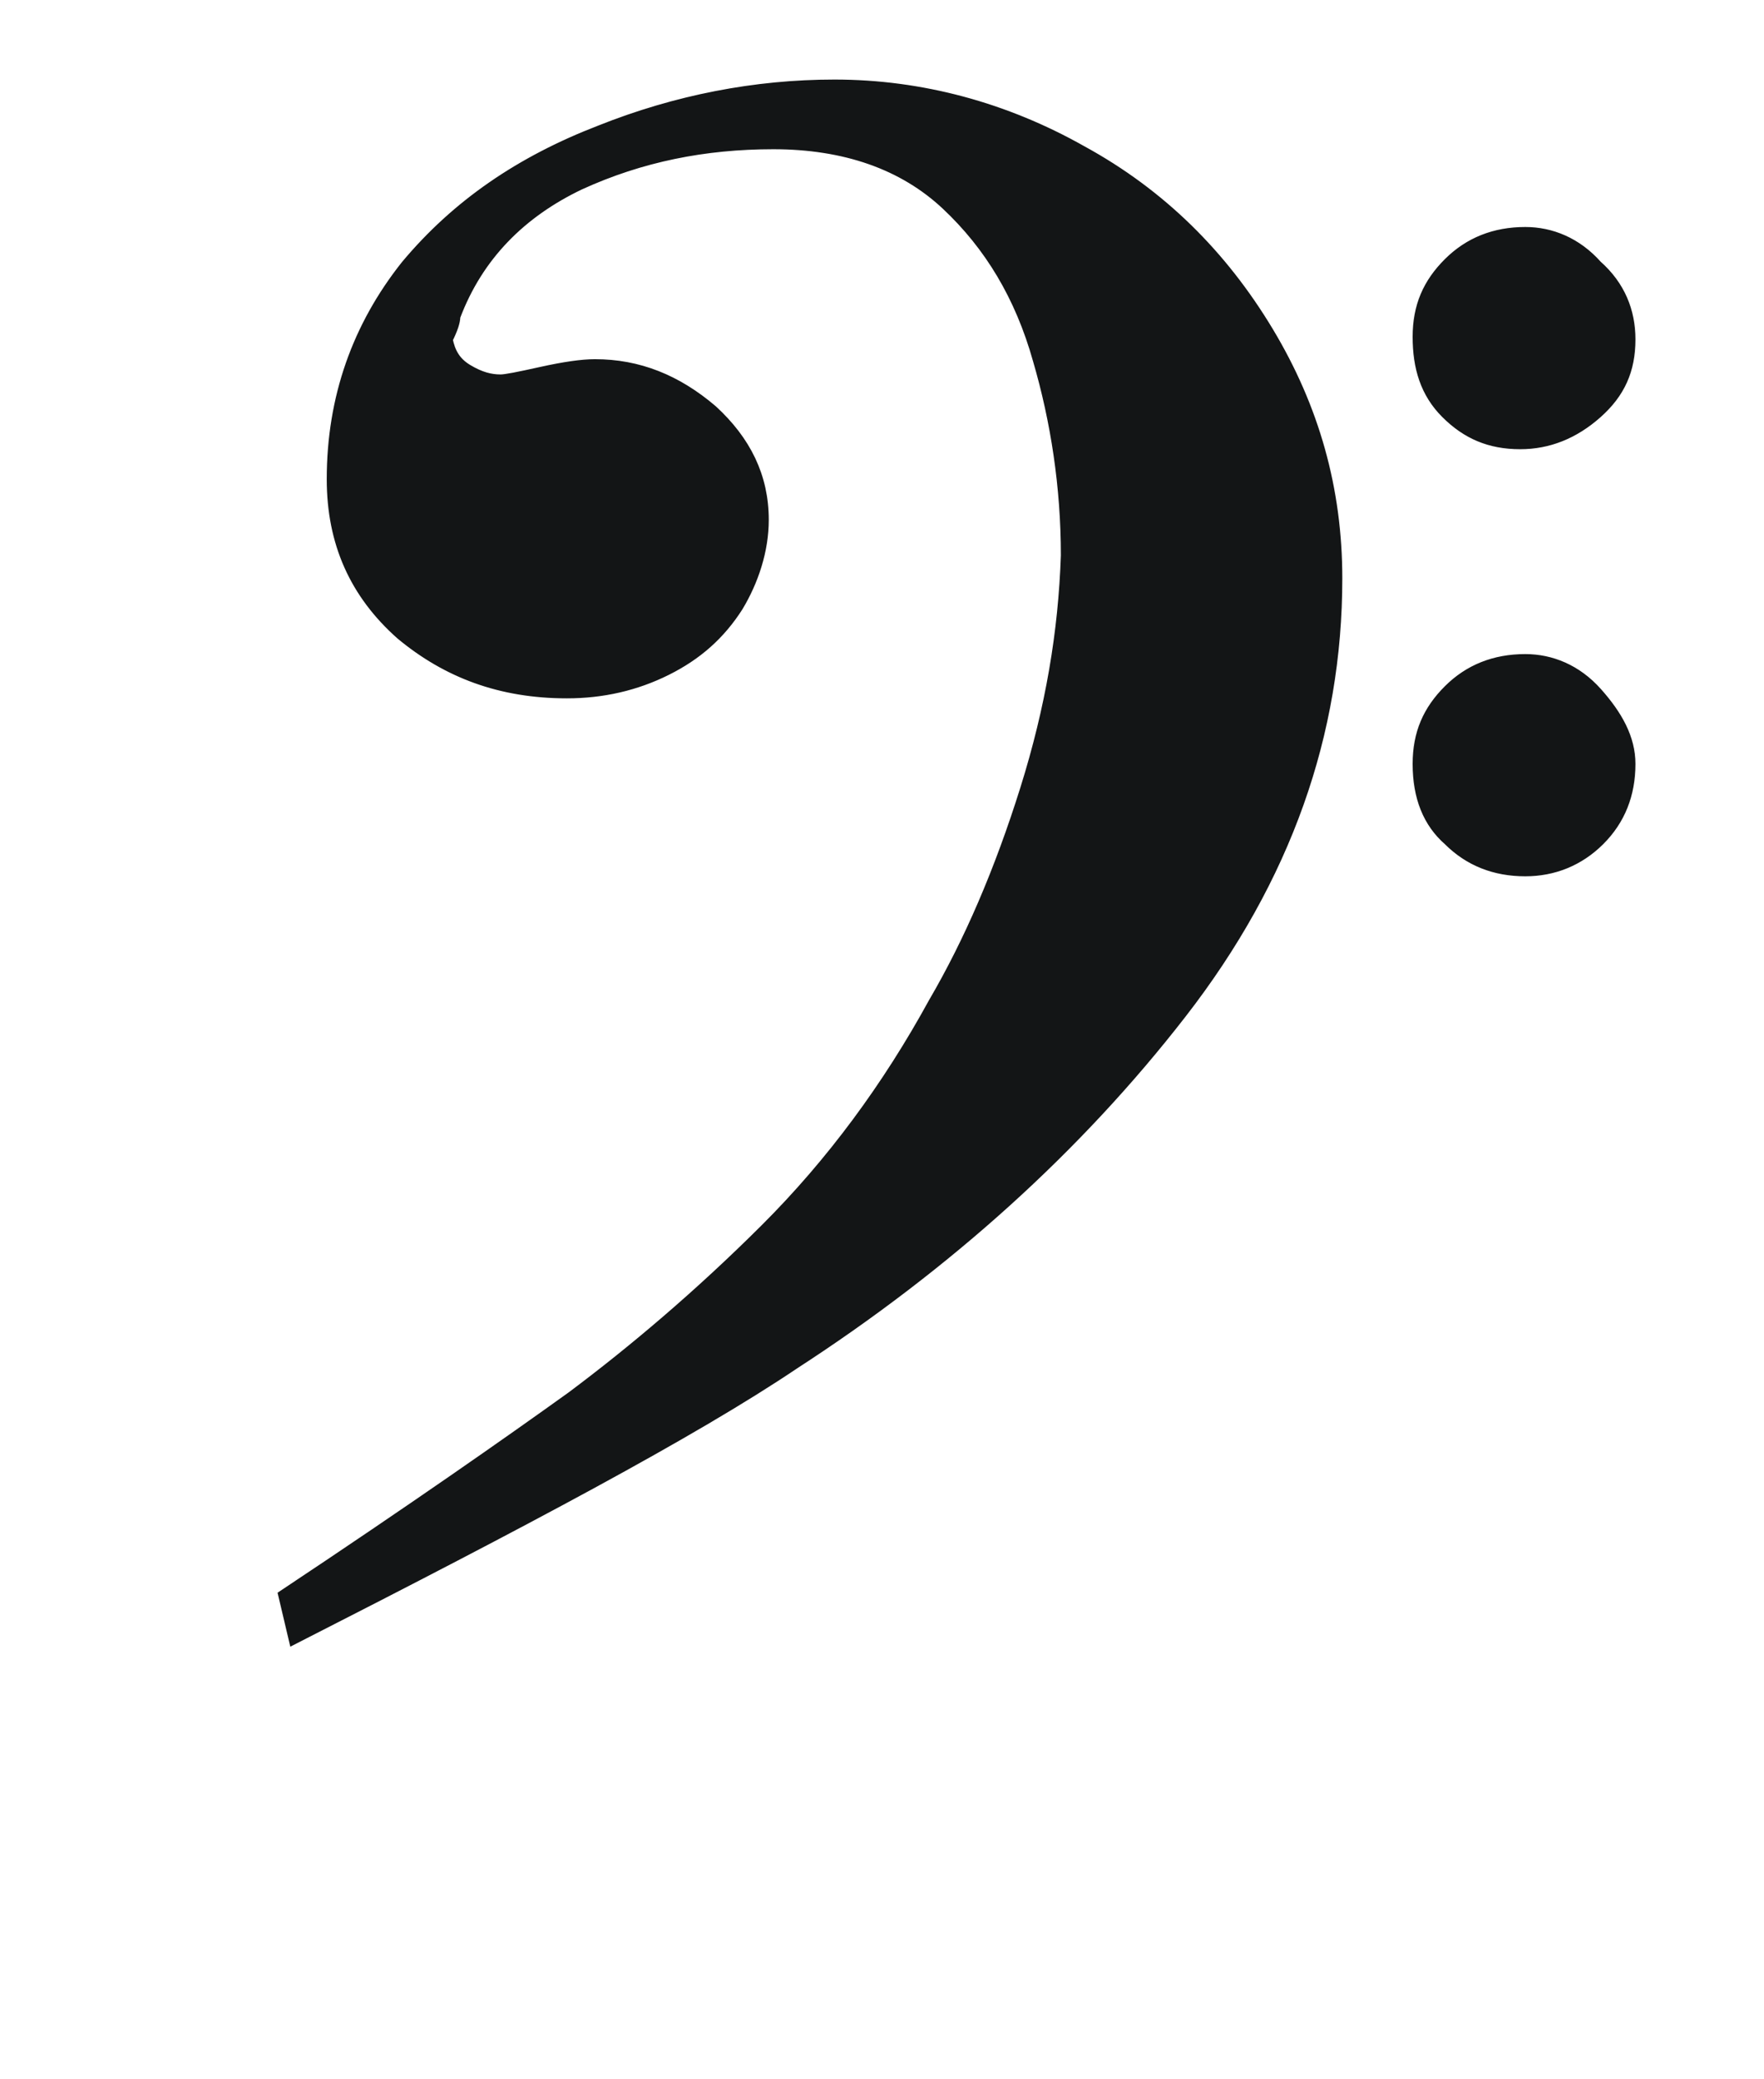 <?xml version="1.0" encoding="utf-8"?>
<!-- Generator: Adobe Illustrator 26.0.1, SVG Export Plug-In . SVG Version: 6.00 Build 0)  -->
<svg version="1.1"
	 id="svg2" inkscape:version="0.43" sodipodi:docname="D:\Dokumenty\Wikipedie\images\svg\Bass clef.svg" sodipodi:version="0.34" xmlns:cc="http://web.resource.org/cc/" xmlns:dc="http://purl.org/dc/elements/1.1/" xmlns:inkscape="http://www.inkscape.org/namespaces/inkscape" xmlns:rdf="http://www.w3.org/1999/02/22-rdf-syntax-ns#" xmlns:sodipodi="http://sodipodi.sourceforge.net/DTD/sodipodi-0.dtd" xmlns:svg="http://www.w3.org/2000/svg"
	 xmlns="http://www.w3.org/2000/svg" xmlns:xlink="http://www.w3.org/1999/xlink" x="0px" y="0px" viewBox="0 0 317.5 374.2"
	 style="enable-background:new 0 0 317.5 374.2;" xml:space="preserve">
<style type="text/css">
	.st0{fill:none;stroke:#131516;stroke-width:6.167;stroke-miterlimit:10;}
	.st1{fill-rule:evenodd;clip-rule:evenodd;fill:#131516;stroke:#131516;stroke-width:0.441;stroke-miterlimit:10;}
</style>
<sodipodi:namedview  bordercolor="#666666" borderopacity="1.0" id="base" inkscape:current-layer="svg2" inkscape:cx="372.04742" inkscape:cy="526.18048" inkscape:pageopacity="0.0" inkscape:pageshadow="2" inkscape:window-height="540" inkscape:window-width="767" inkscape:window-x="611" inkscape:window-y="285" inkscape:zoom="0.35539137" pagecolor="#ffffff">
	</sodipodi:namedview>
<g id="Layer_1" transform="matrix(4.588,0,0,4.575,-4898.431,-28736.72)">
	<path id="path9_00000103226405944210628750000008560228245859162293_" class="st0" d="M1133.7,6322.1"/>
	<path id="path9_00000045615563794525769590000013413309354612014005_" class="st0" d="M1070.6,6322.1"/>
	<path id="path11_00000093890264000170551650000001189067889543281842_" class="st0" d="M1070.6,6359.9"/>
	<path id="path13_00000095341070938273059240000013182157790609771709_" class="st0" d="M1070.6,6341"/>
	<path id="path15_00000134947578555912207280000016418254668390527417_" class="st0" d="M1133.7,6303.2"/>
	<path id="path15_00000176024147454449752230000008942788340964475310_" class="st0" d="M1070.6,6303.2"/>
	<path id="path17_00000166646634496863438480000009928943094070002613_" class="st0" d="M1133.7,6284.3"/>
	<path id="path17_00000077325228805891755180000009381020118226914747_" class="st0" d="M1070.6,6284.3"/>
	<path id="path19" class="st1" d="M1078.8,6344c5.1-3.4,8.8-6,11.3-7.8c2.4-1.8,5-4,7.6-6.6c2.6-2.6,4.8-5.6,6.6-8.9
		c1.4-2.4,2.6-5.2,3.6-8.4c1-3.2,1.5-6.2,1.6-9.2c0-2.7-0.4-5.3-1.1-7.7c-0.7-2.5-1.9-4.5-3.6-6.1c-1.7-1.6-4-2.4-6.8-2.4
		c-2.7,0-5.2,0.5-7.6,1.6c-2.3,1.1-4,2.8-4.9,5.2c0,0.2-0.1,0.5-0.3,0.9c0.1,0.5,0.3,0.9,0.8,1.2c0.5,0.3,0.9,0.4,1.3,0.4
		c0.2,0,0.7-0.1,1.6-0.3c0.9-0.2,1.6-0.3,2.1-0.3c1.7,0,3.2,0.6,4.6,1.8c1.3,1.2,2,2.6,2,4.3c0,1.2-0.4,2.4-1,3.4
		c-0.7,1.1-1.6,1.9-2.8,2.5c-1.2,0.6-2.5,0.9-3.9,0.9c-2.6,0-4.7-0.8-6.5-2.3c-1.8-1.6-2.7-3.6-2.7-6.1c0-3.2,1-6,2.9-8.4
		c2-2.4,4.5-4.1,7.6-5.3c3-1.2,6.1-1.8,9.2-1.8c3.4,0,6.7,0.9,9.7,2.6c3.1,1.7,5.5,4.1,7.3,7.1c1.8,3,2.7,6.2,2.7,9.7
		c0,6.1-2,11.8-6.1,17.1c-4.1,5.3-9.2,9.9-15.2,13.8c-4,2.7-10.6,6.2-19.6,10.8L1078.8,6344z M1123.3,6294.5c0-1.2,0.4-2.1,1.2-2.9
		c0.8-0.8,1.8-1.2,3-1.2c1,0,2,0.4,2.8,1.3c0.9,0.8,1.3,1.8,1.3,2.9c0,1.2-0.4,2.1-1.3,2.9c-0.9,0.8-1.9,1.2-3,1.2
		c-1.2,0-2.1-0.4-2.9-1.2C1123.6,6296.7,1123.3,6295.7,1123.3,6294.5z M1123.3,6311.3c0-1.2,0.4-2.1,1.2-2.9c0.8-0.8,1.8-1.2,3-1.2
		c1,0,2,0.4,2.8,1.3c0.8,0.9,1.3,1.8,1.3,2.8c0,1.2-0.4,2.2-1.2,3c-0.8,0.8-1.8,1.2-2.9,1.2c-1.2,0-2.2-0.4-3-1.2
		C1123.7,6313.6,1123.3,6312.6,1123.3,6311.3z"/>
</g>
</svg>
